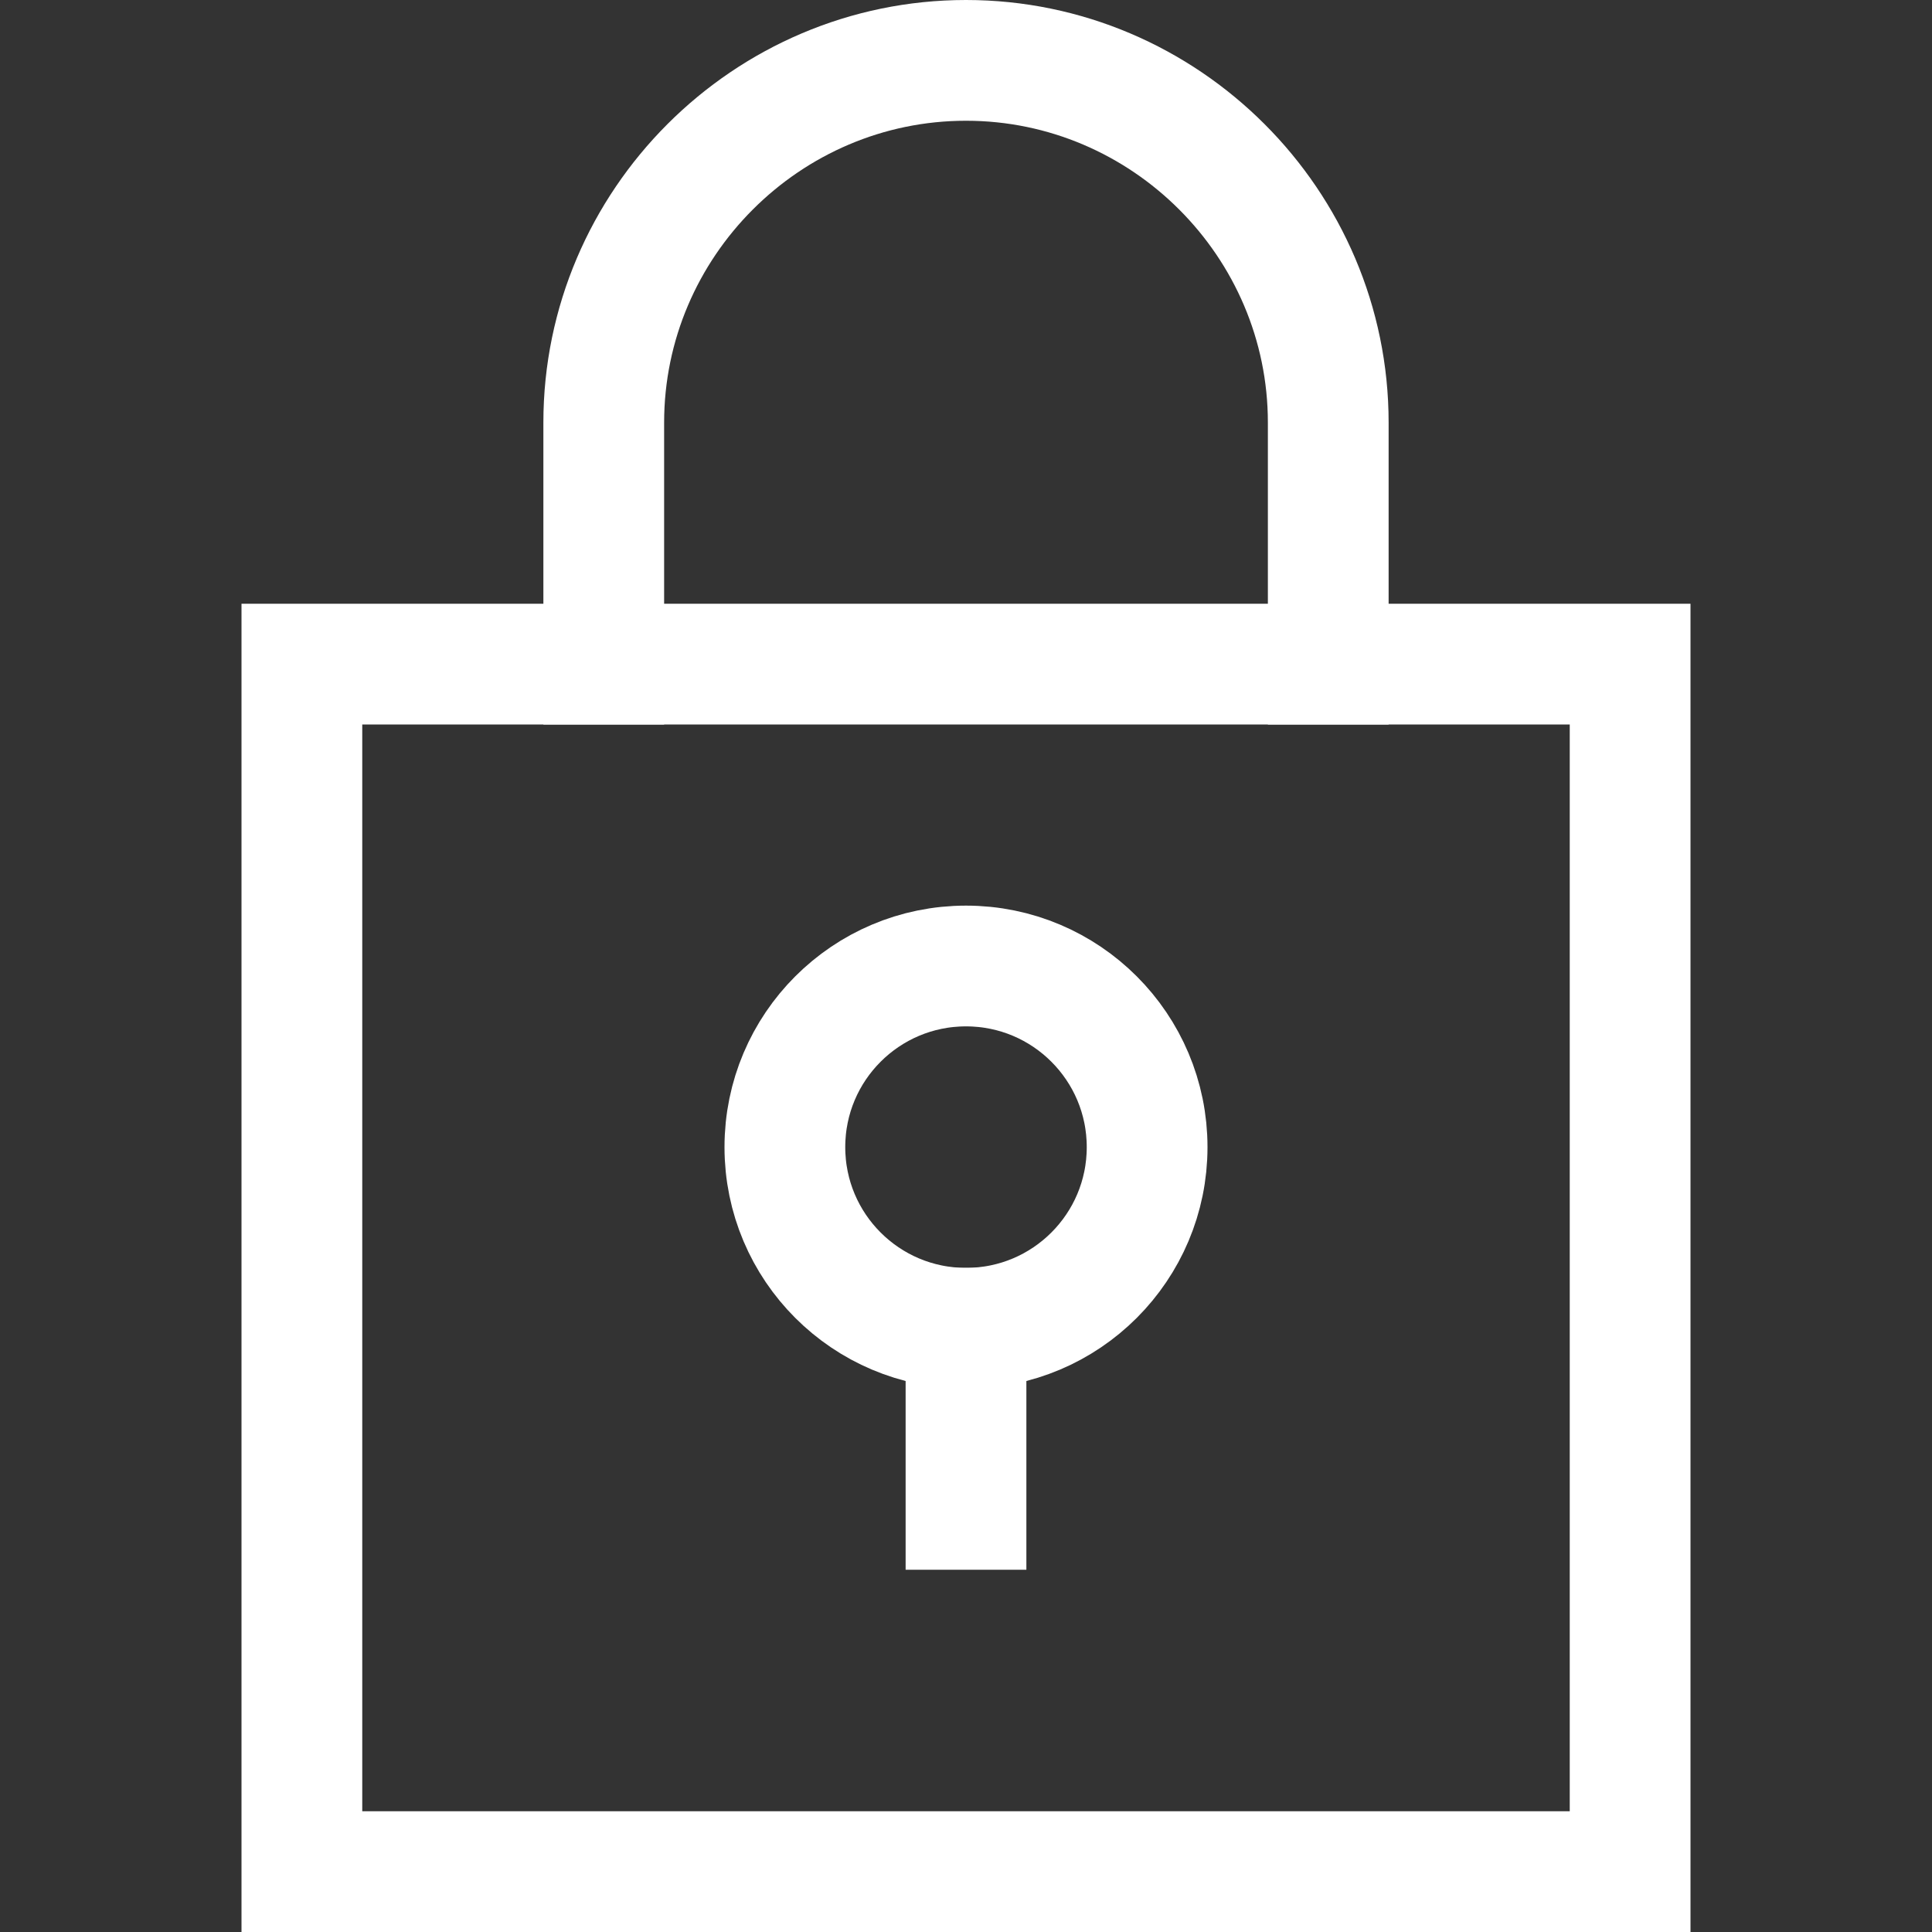 <svg xmlns="http://www.w3.org/2000/svg" xmlns:xlink="http://www.w3.org/1999/xlink" x="0px" y="0px" width="32px" height="32px" viewBox="0 0 32 32"><rect x="0" y="0" width="32" height="32" fill="#333333" stroke="none"/><g stroke-width="2" transform="translate(0, 0)"><path fill="none" stroke="#ffffff" stroke-width="2" stroke-linecap="square" stroke-miterlimit="10" d="M22,11V7
	c0-3.3-2.7-6-6-6h0c-3.3,0-6,2.7-6,6v4" stroke-linejoin="miter"></path>
<rect x="5" y="11" fill="none" stroke="#ffffff" stroke-width="2" stroke-linecap="square" stroke-miterlimit="10" width="22" height="20" stroke-linejoin="miter"></rect>
<line data-color="color-2" fill="none" stroke="#ffffff" stroke-width="2" stroke-linecap="square" stroke-miterlimit="10" x1="16" y1="22" x2="16" y2="25" stroke-linejoin="miter"></line>
<circle data-color="color-2" fill="none" stroke="#ffffff" stroke-width="2" stroke-linecap="square" stroke-miterlimit="10" cx="16" cy="19" r="3" stroke-linejoin="miter"></circle></g></svg>